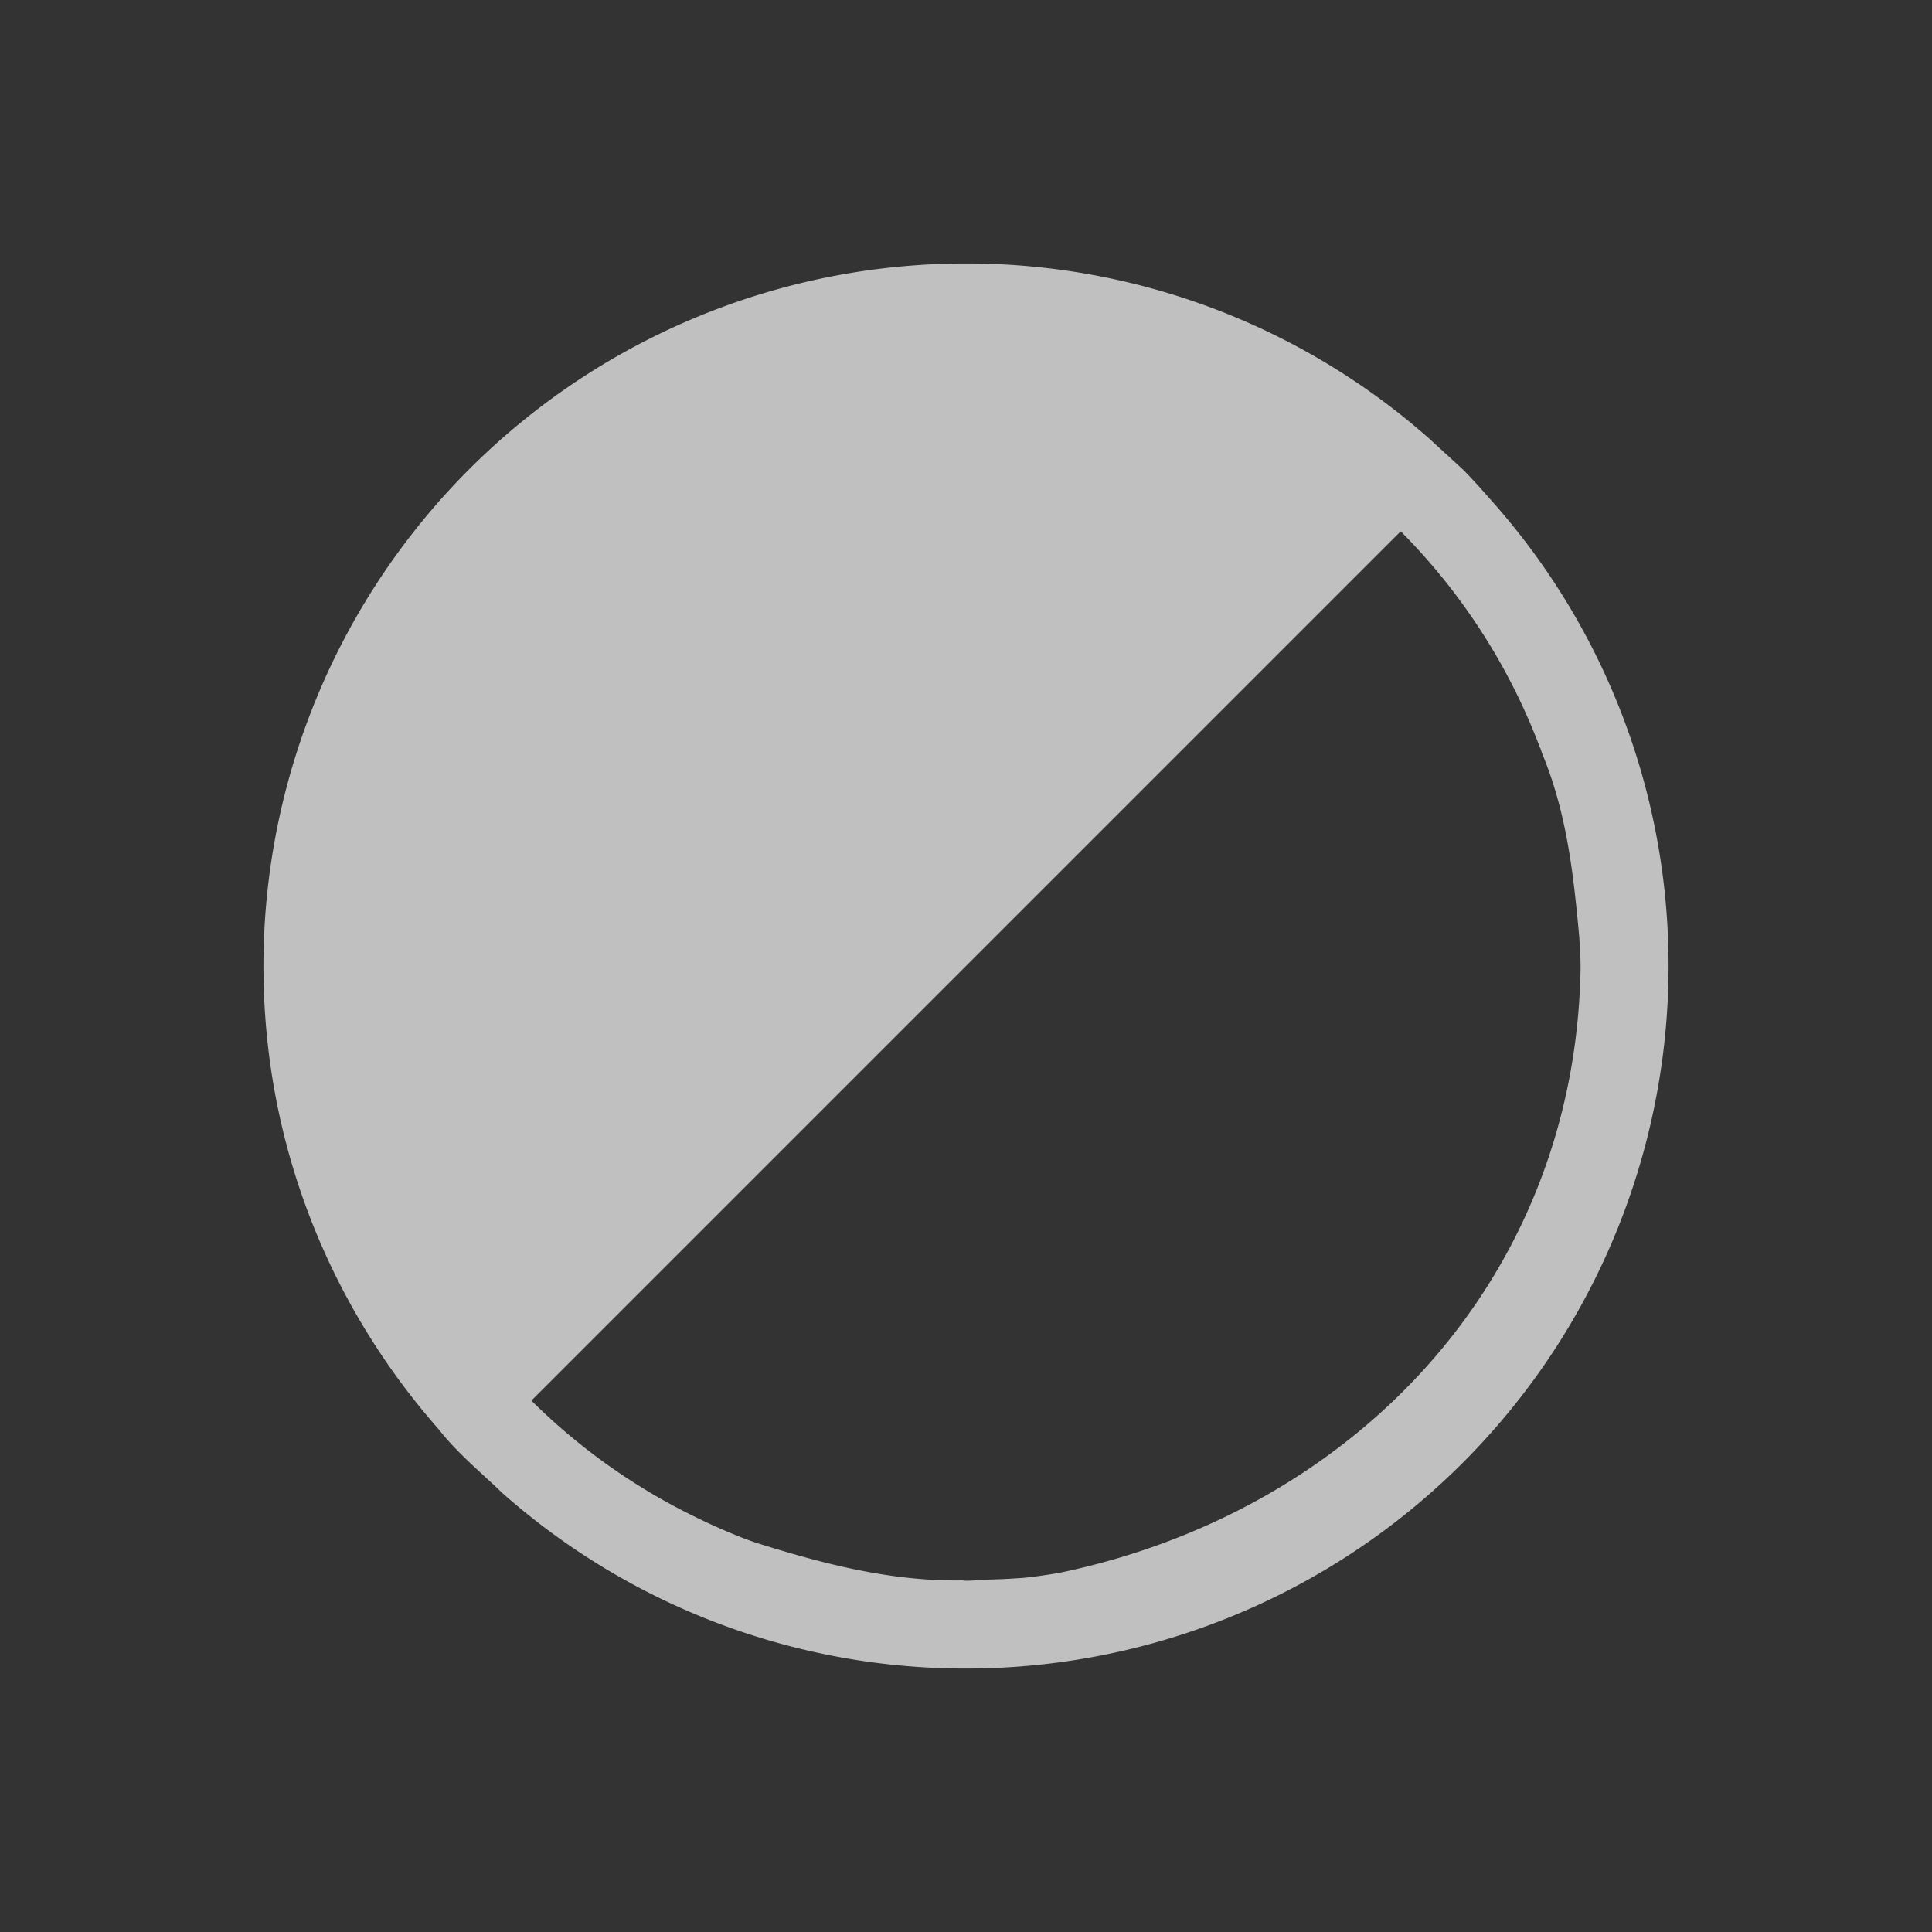 <svg xmlns="http://www.w3.org/2000/svg" viewBox="0 0 22 22">
    <rect x="0" y="0" width="22" height="22" fill="#333333" stroke="none"/>
    <path d="M11 3a8 8 0 0 0-8 8c0 2.028.757 3.871 2 5.281.208.267.499.505.719.719A7.952 7.952 0 0 0 11 19a8 8 0 0 0 8-8 7.952 7.952 0 0 0-2-5.281c-.111-.126-.225-.256-.344-.375L16.281 5A7.952 7.952 0 0 0 11 3zm4.95 3.05a7 7 0 0 1 1.587 2.466c.001.002.003.002.004.005l.02.06c.283.684.357 1.382.423 2.095.005.108.014.214.014.324v.043c-.068 3.545-2.593 6.18-5.953 6.871-.128.02-.256.04-.387.053-.136.01-.272.017-.408.02-.084.002-.166.013-.25.013-.015 0-.03-.004-.045-.004-.822.013-1.597-.193-2.357-.432-.046-.017-.092-.032-.137-.05a7.001 7.001 0 0 1-.504-.221 7 7 0 0 1-1.906-1.344l9.898-9.898z" style="fill:currentColor;fill-opacity:1;stroke:none;color:#fdfdfd;opacity:.7"/>
</svg>

